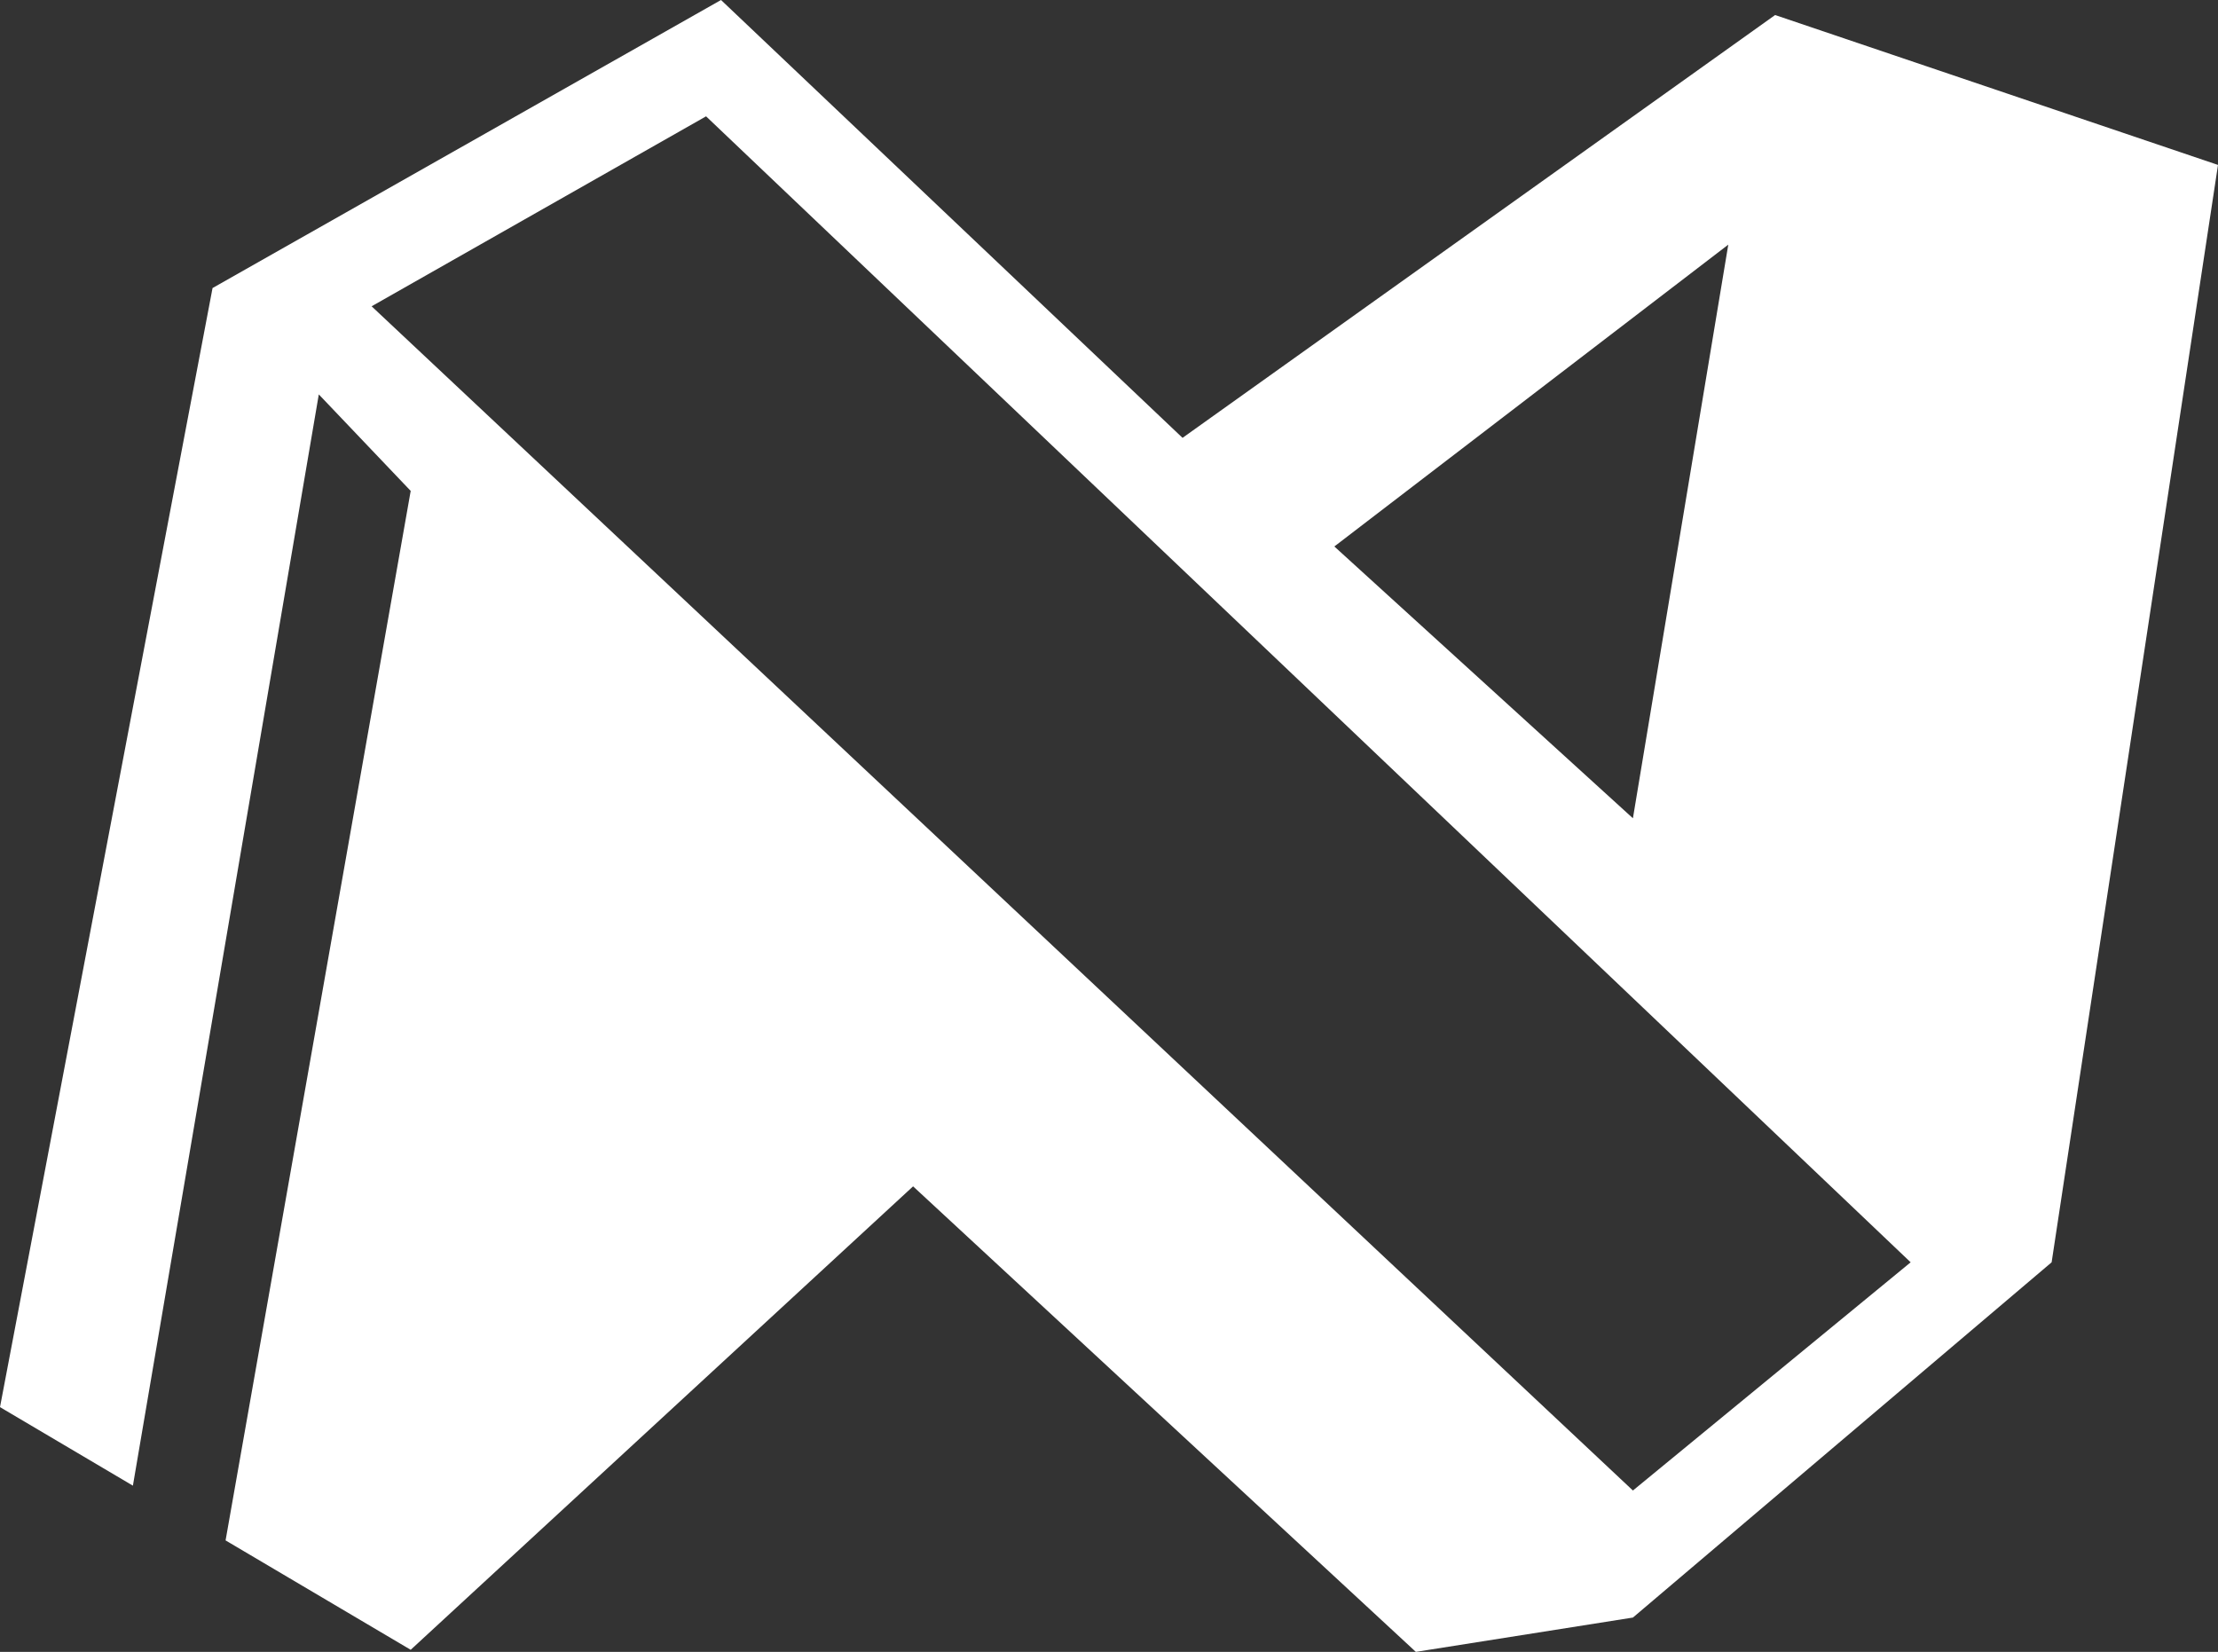 <?xml version="1.0" encoding="UTF-8"?><svg version="1.1" width="333px" height="248px" viewBox="0 0 333.0 248.0" xmlns="http://www.w3.org/2000/svg" xmlns:xlink="http://www.w3.org/1999/xlink"><rect x="0" y="0" width="333.0" height="248.0" fill="#333333" stroke="none"/><defs><clipPath id="i0"><path d="M512,0 L512,512 L0,512 L0,0 L512,0 Z"></path></clipPath><clipPath id="i1"><path d="M108.25,0 L177.541,65.736 L266.507,2.256 L333,24.761 L308.022,189.513 L245.159,242.847 L212.569,248 L137.086,178.11 L61.66,247.687 L33.867,231.264 L61.66,73.702 L47.863,59.213 L19.953,223.046 L0,211.255 L31.911,43.244 L108.25,0 Z M106.006,17.465 L55.792,45.984 L245.159,223.774 L286.856,189.513 L106.006,17.465 Z M259.476,36.73 L200.332,82.043 L245.159,122.848 L259.476,36.73 Z"></path></clipPath></defs><g transform="translate(-90.0 -132.0)"><g clip-path="url(#i0)"><g transform="translate(90.0 132.0)"><g clip-path="url(#i1)"><polygon points="0,0 333,0 333,248 0,248 0,0" stroke="none" fill="#FFFFFF"></polygon></g></g></g></g></svg>